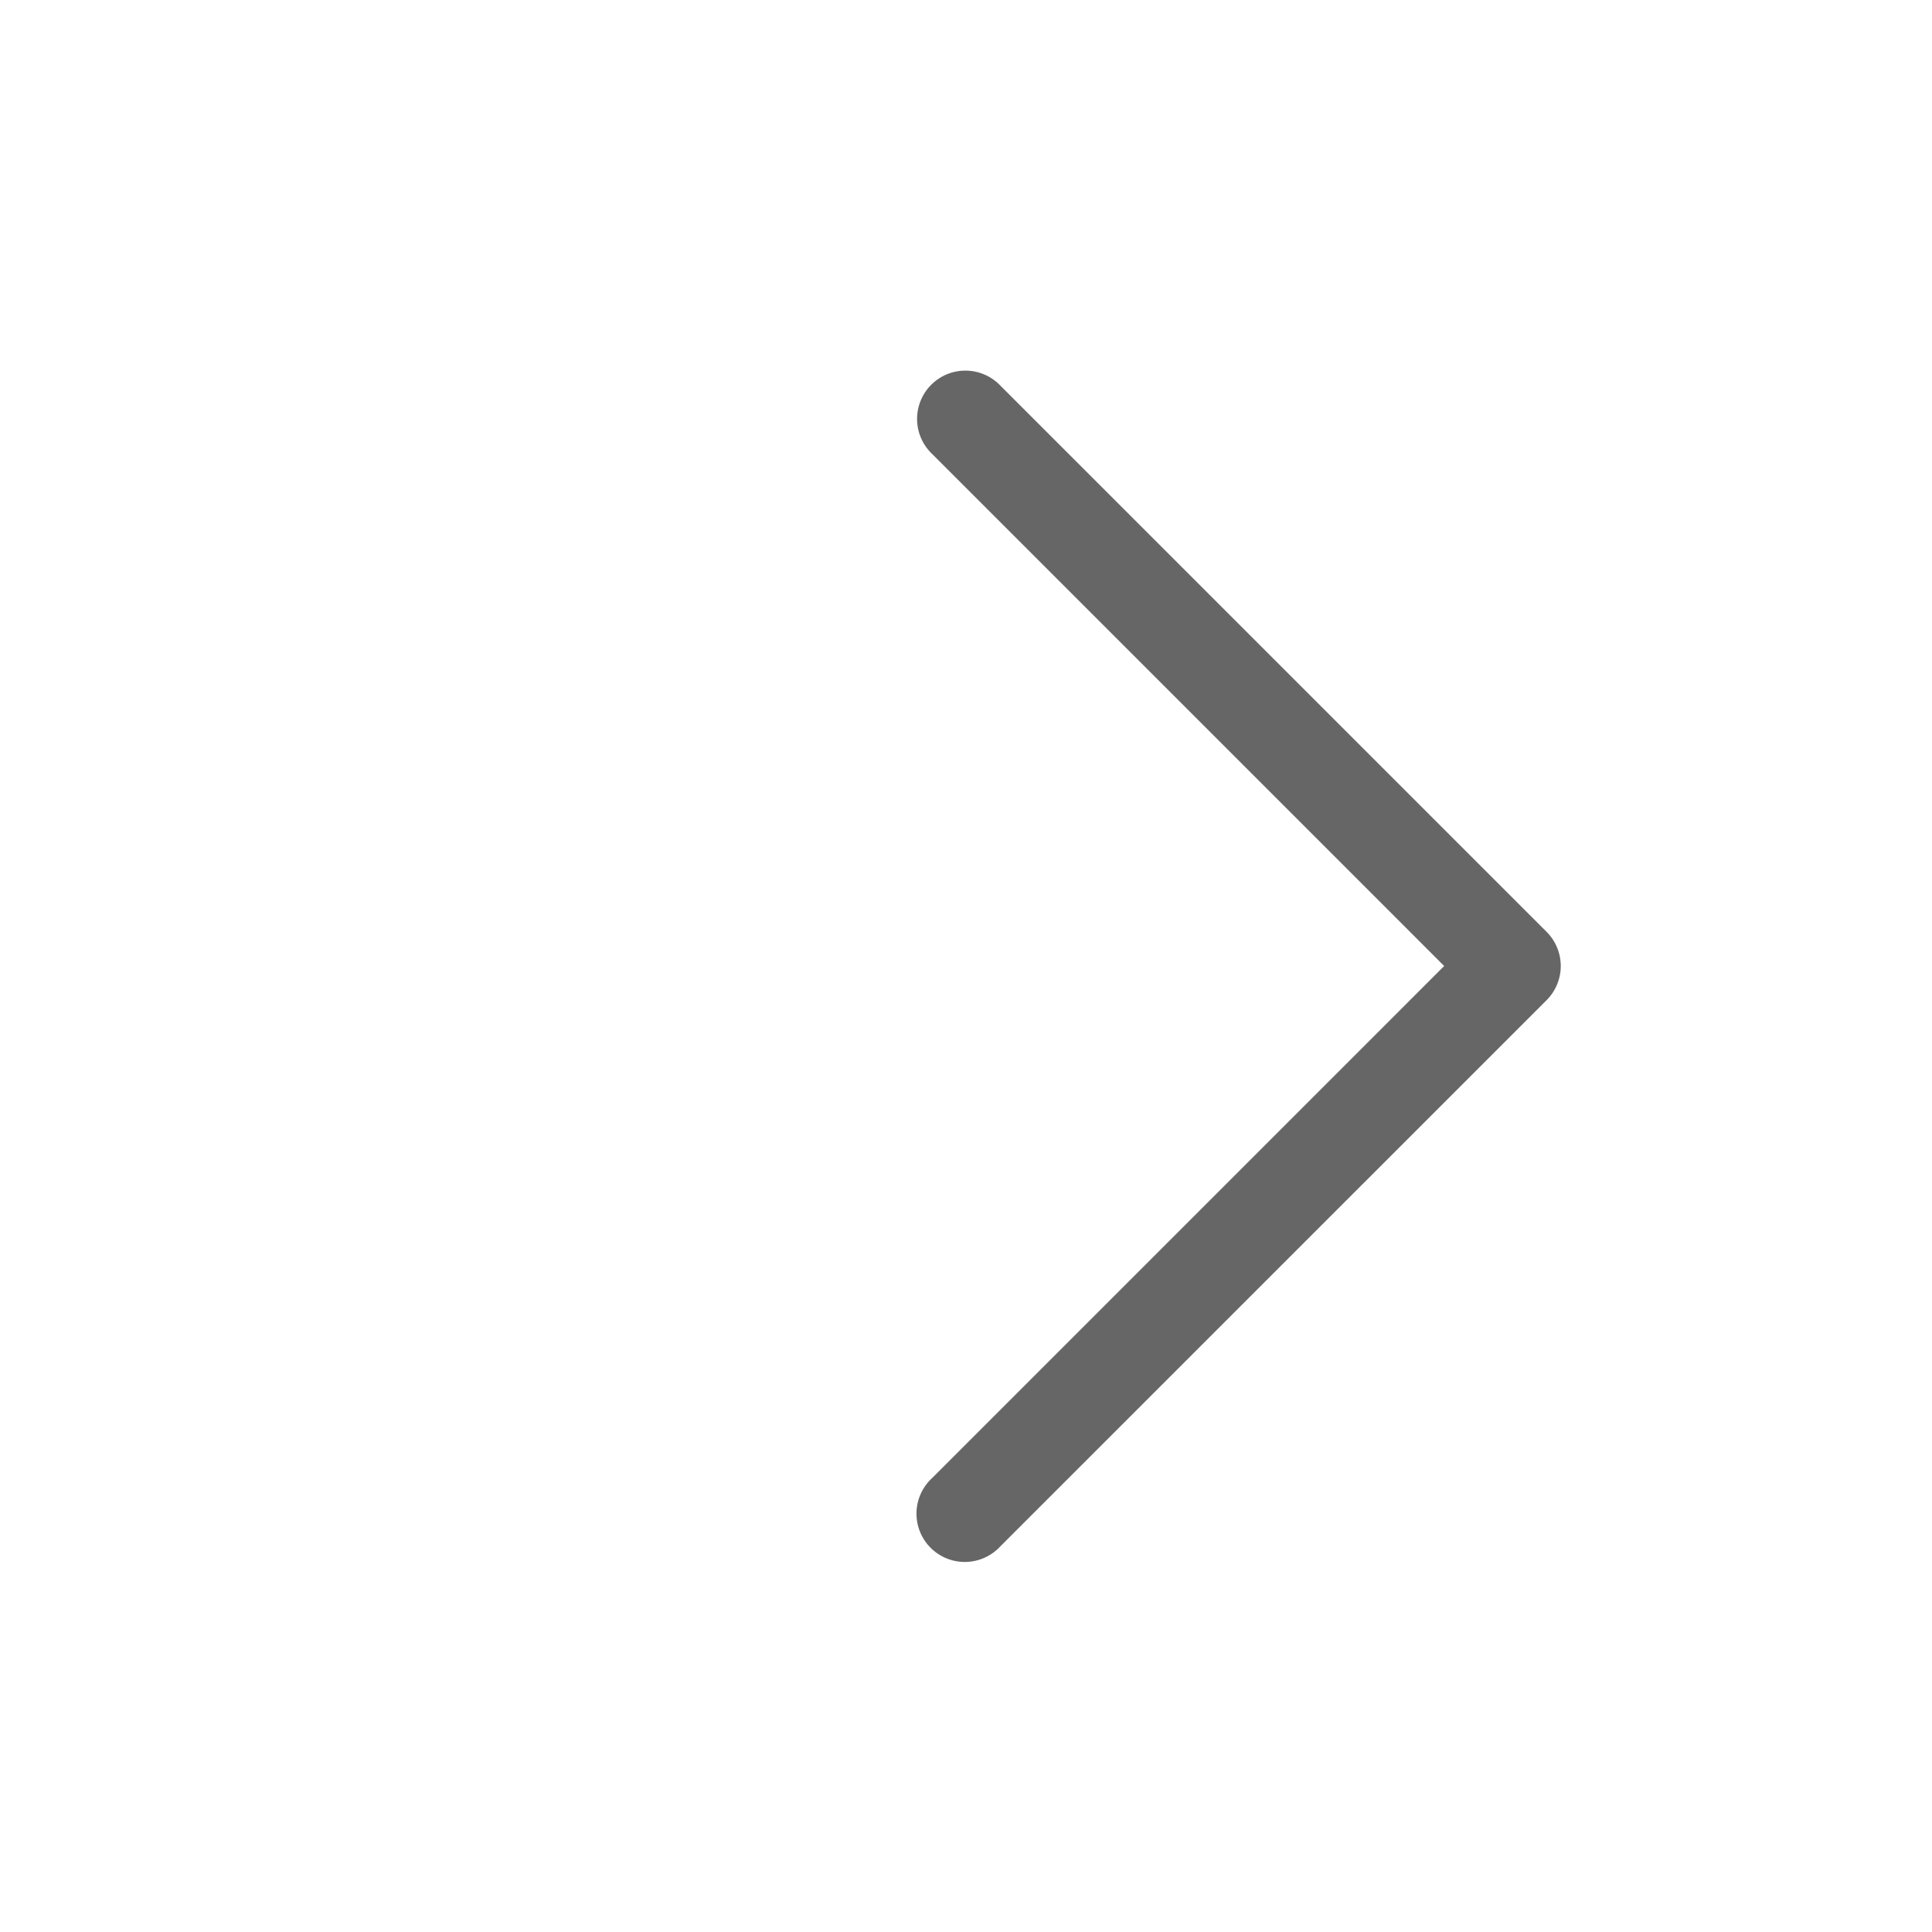 <?xml version="1.0" standalone="no"?><!DOCTYPE svg PUBLIC "-//W3C//DTD SVG 1.1//EN" "http://www.w3.org/Graphics/SVG/1.1/DTD/svg11.dtd"><svg t="1621767214037" class="icon" viewBox="0 0 1024 1024" version="1.1" xmlns="http://www.w3.org/2000/svg" p-id="10079" xmlns:xlink="http://www.w3.org/1999/xlink" width="200" height="200"><defs><style type="text/css"></style></defs><path d="M765.44 512l-271.531 271.531a25.6 25.6 0 1 0 36.181 36.181l289.655-289.621a25.6 25.6 0 0 0 0-36.181L530.091 204.254a25.6 25.6 0 1 0-36.181 36.215L765.44 512z" fill="#666666" p-id="10080"></path></svg>